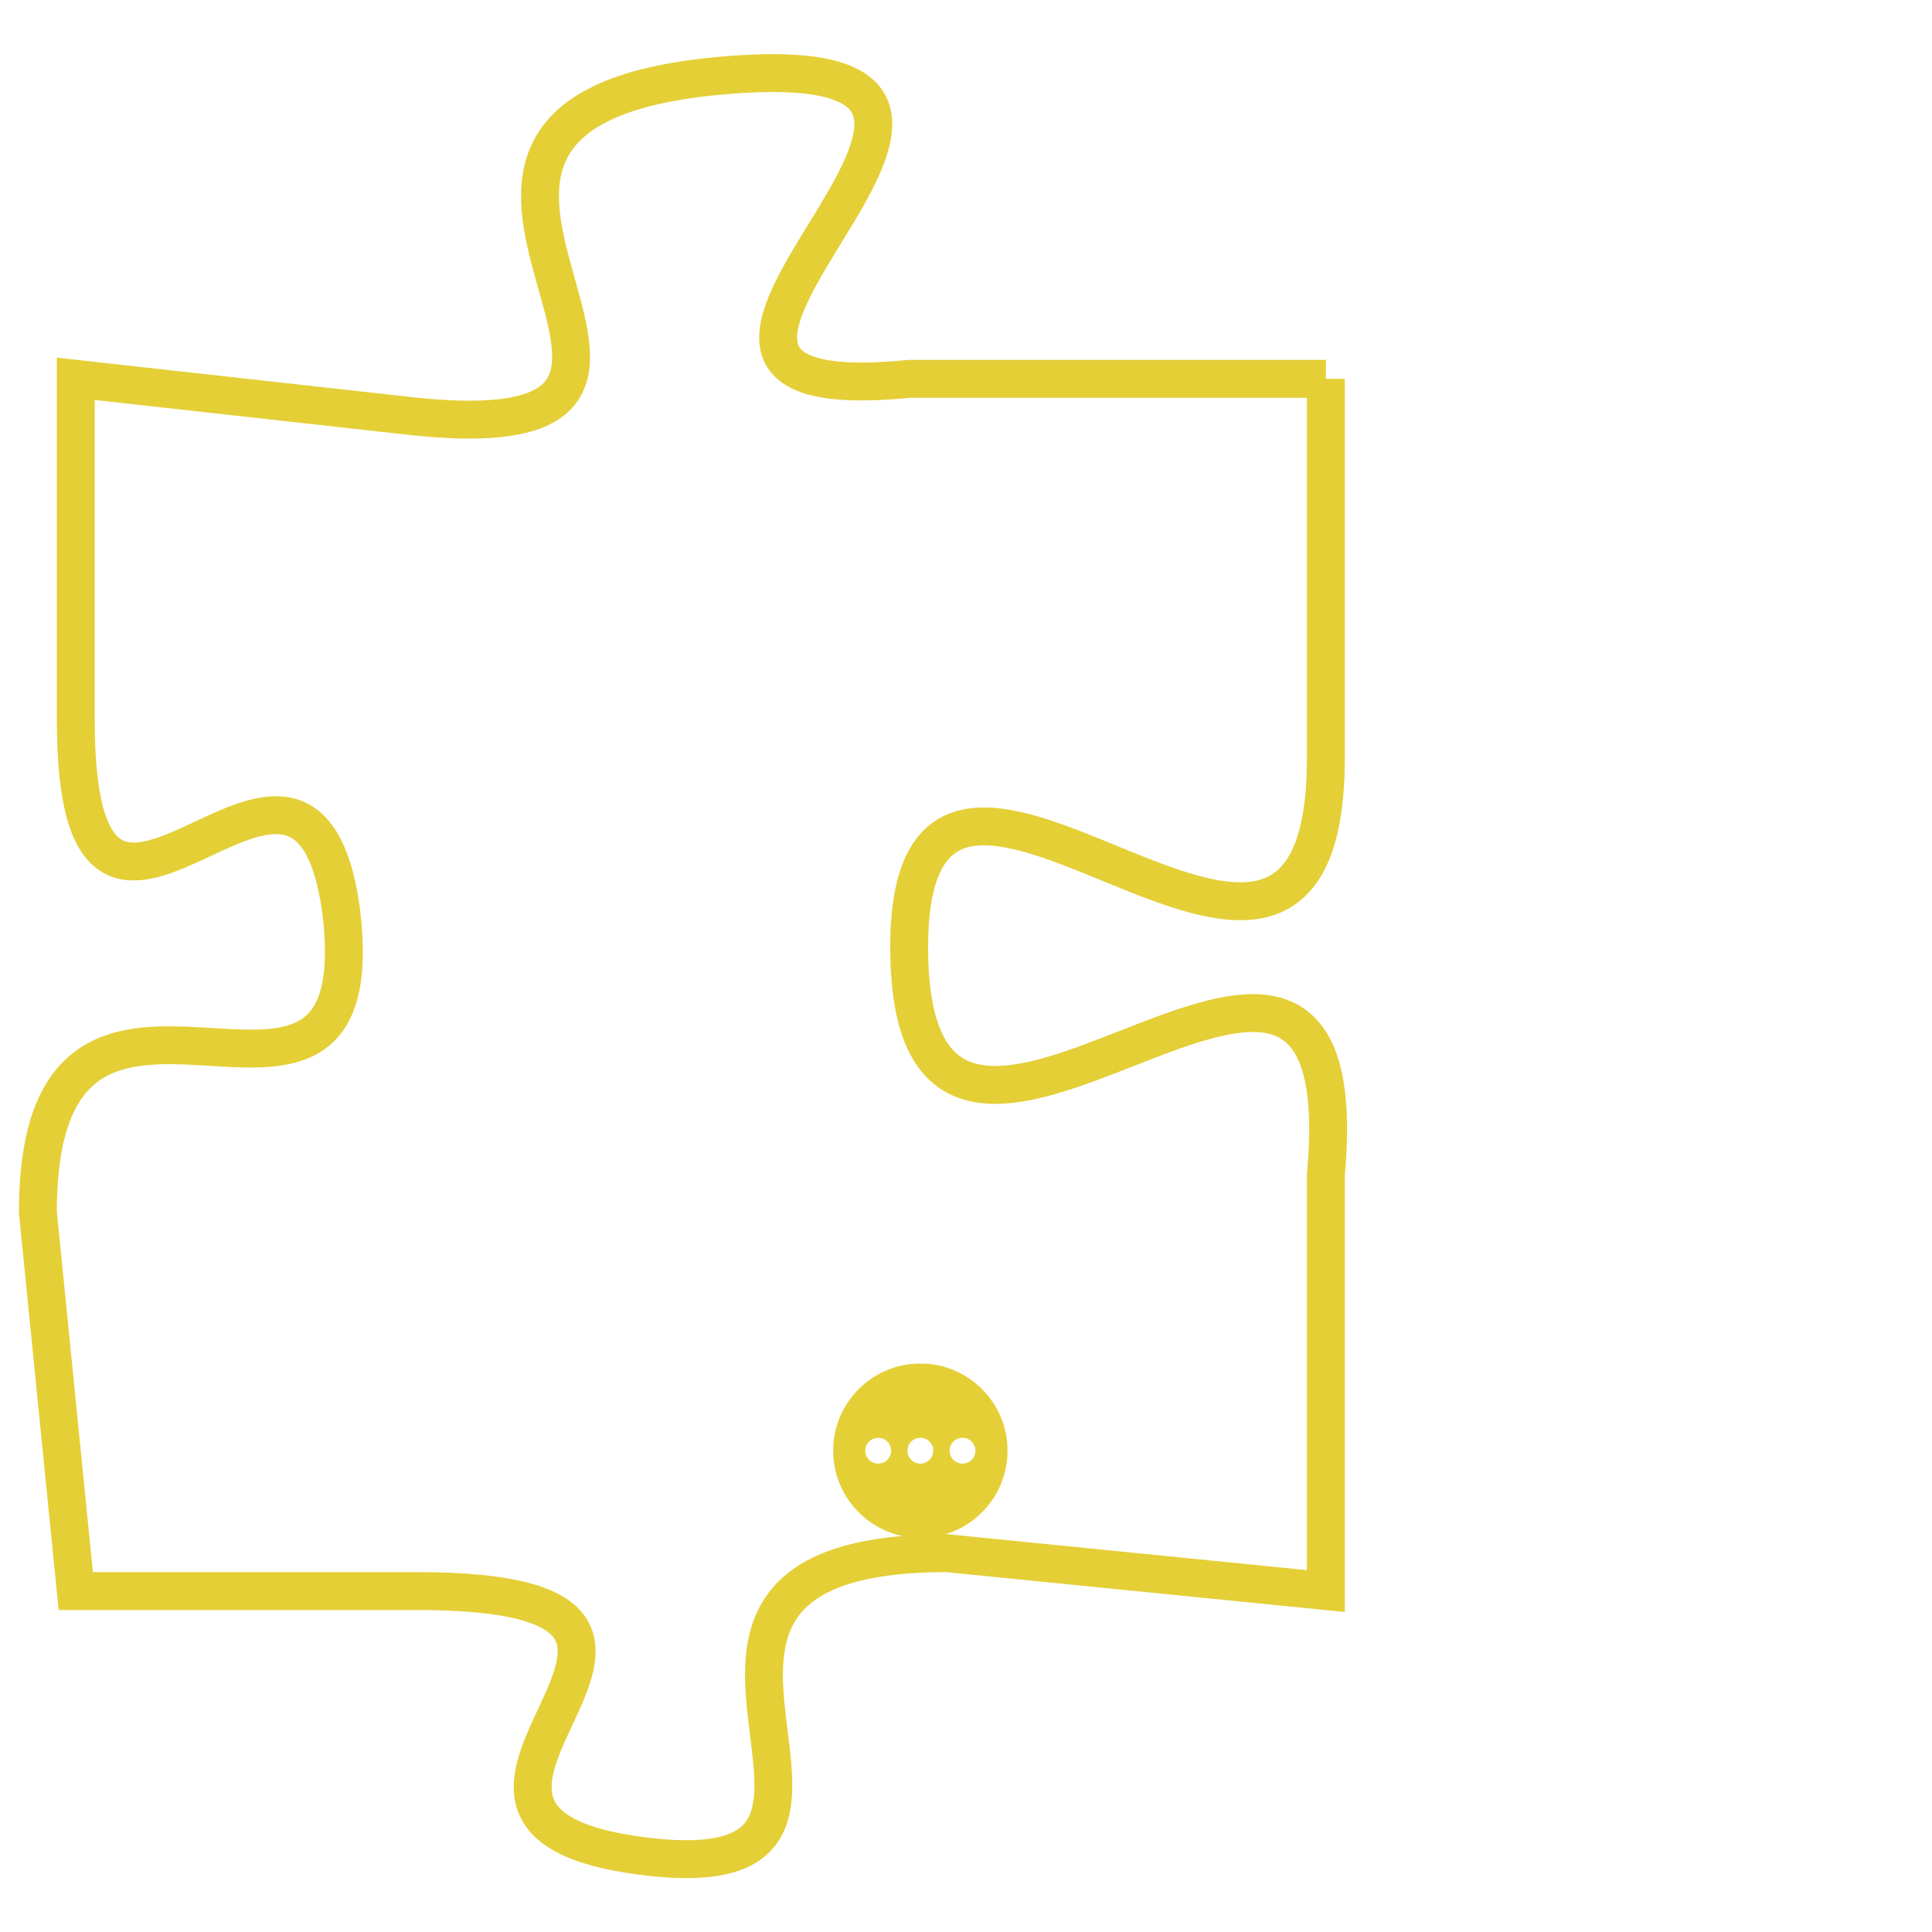 <svg version="1.1" xmlns="http://www.w3.org/2000/svg" xmlns:xlink="http://www.w3.org/1999/xlink" fill="transparent" x="0" y="0" width="350" height="350" preserveAspectRatio="xMinYMin slice"><style type="text/css">.links{fill:transparent;stroke: #E4CF37;}.links:hover{fill:#63D272; opacity:0.4;}</style><defs><g id="allt"><path id="t6623" d="M4092,1600 L4081,1600 C4071,1601 4087,1591 4076,1592 C4065,1593 4078,1602 4068,1601 L4059,1600 4059,1600 L4059,1609 C4059,1618 4065,1607 4066,1614 C4067,1622 4058,1613 4058,1622 L4059,1632 4059,1632 L4068,1632 C4078,1632 4066,1638 4074,1639 C4082,1640 4072,1631 4082,1631 L4092,1632 4092,1632 L4092,1621 C4093,1610 4081,1625 4081,1615 C4081,1606 4092,1620 4092,1610 L4092,1600"/></g><clipPath id="c" clipRule="evenodd" fill="transparent"><use href="#t6623"/></clipPath></defs><svg viewBox="4057 1590 37 51" preserveAspectRatio="xMinYMin meet"><svg width="4380" height="2430"><g><image crossorigin="anonymous" x="0" y="0" href="https://nftpuzzle.license-token.com/assets/completepuzzle.svg" width="100%" height="100%" /><g class="links"><use href="#t6623"/></g></g></svg><svg x="4079" y="1626" height="9%" width="9%" viewBox="0 0 330 330"><g><a xlink:href="https://nftpuzzle.license-token.com/" class="links"><title>See the most innovative NFT based token software licensing project</title><path fill="#E4CF37" id="more" d="M165,0C74.019,0,0,74.019,0,165s74.019,165,165,165s165-74.019,165-165S255.981,0,165,0z M85,190 c-13.785,0-25-11.215-25-25s11.215-25,25-25s25,11.215,25,25S98.785,190,85,190z M165,190c-13.785,0-25-11.215-25-25 s11.215-25,25-25s25,11.215,25,25S178.785,190,165,190z M245,190c-13.785,0-25-11.215-25-25s11.215-25,25-25 c13.785,0,25,11.215,25,25S258.785,190,245,190z"></path></a></g></svg></svg></svg>
